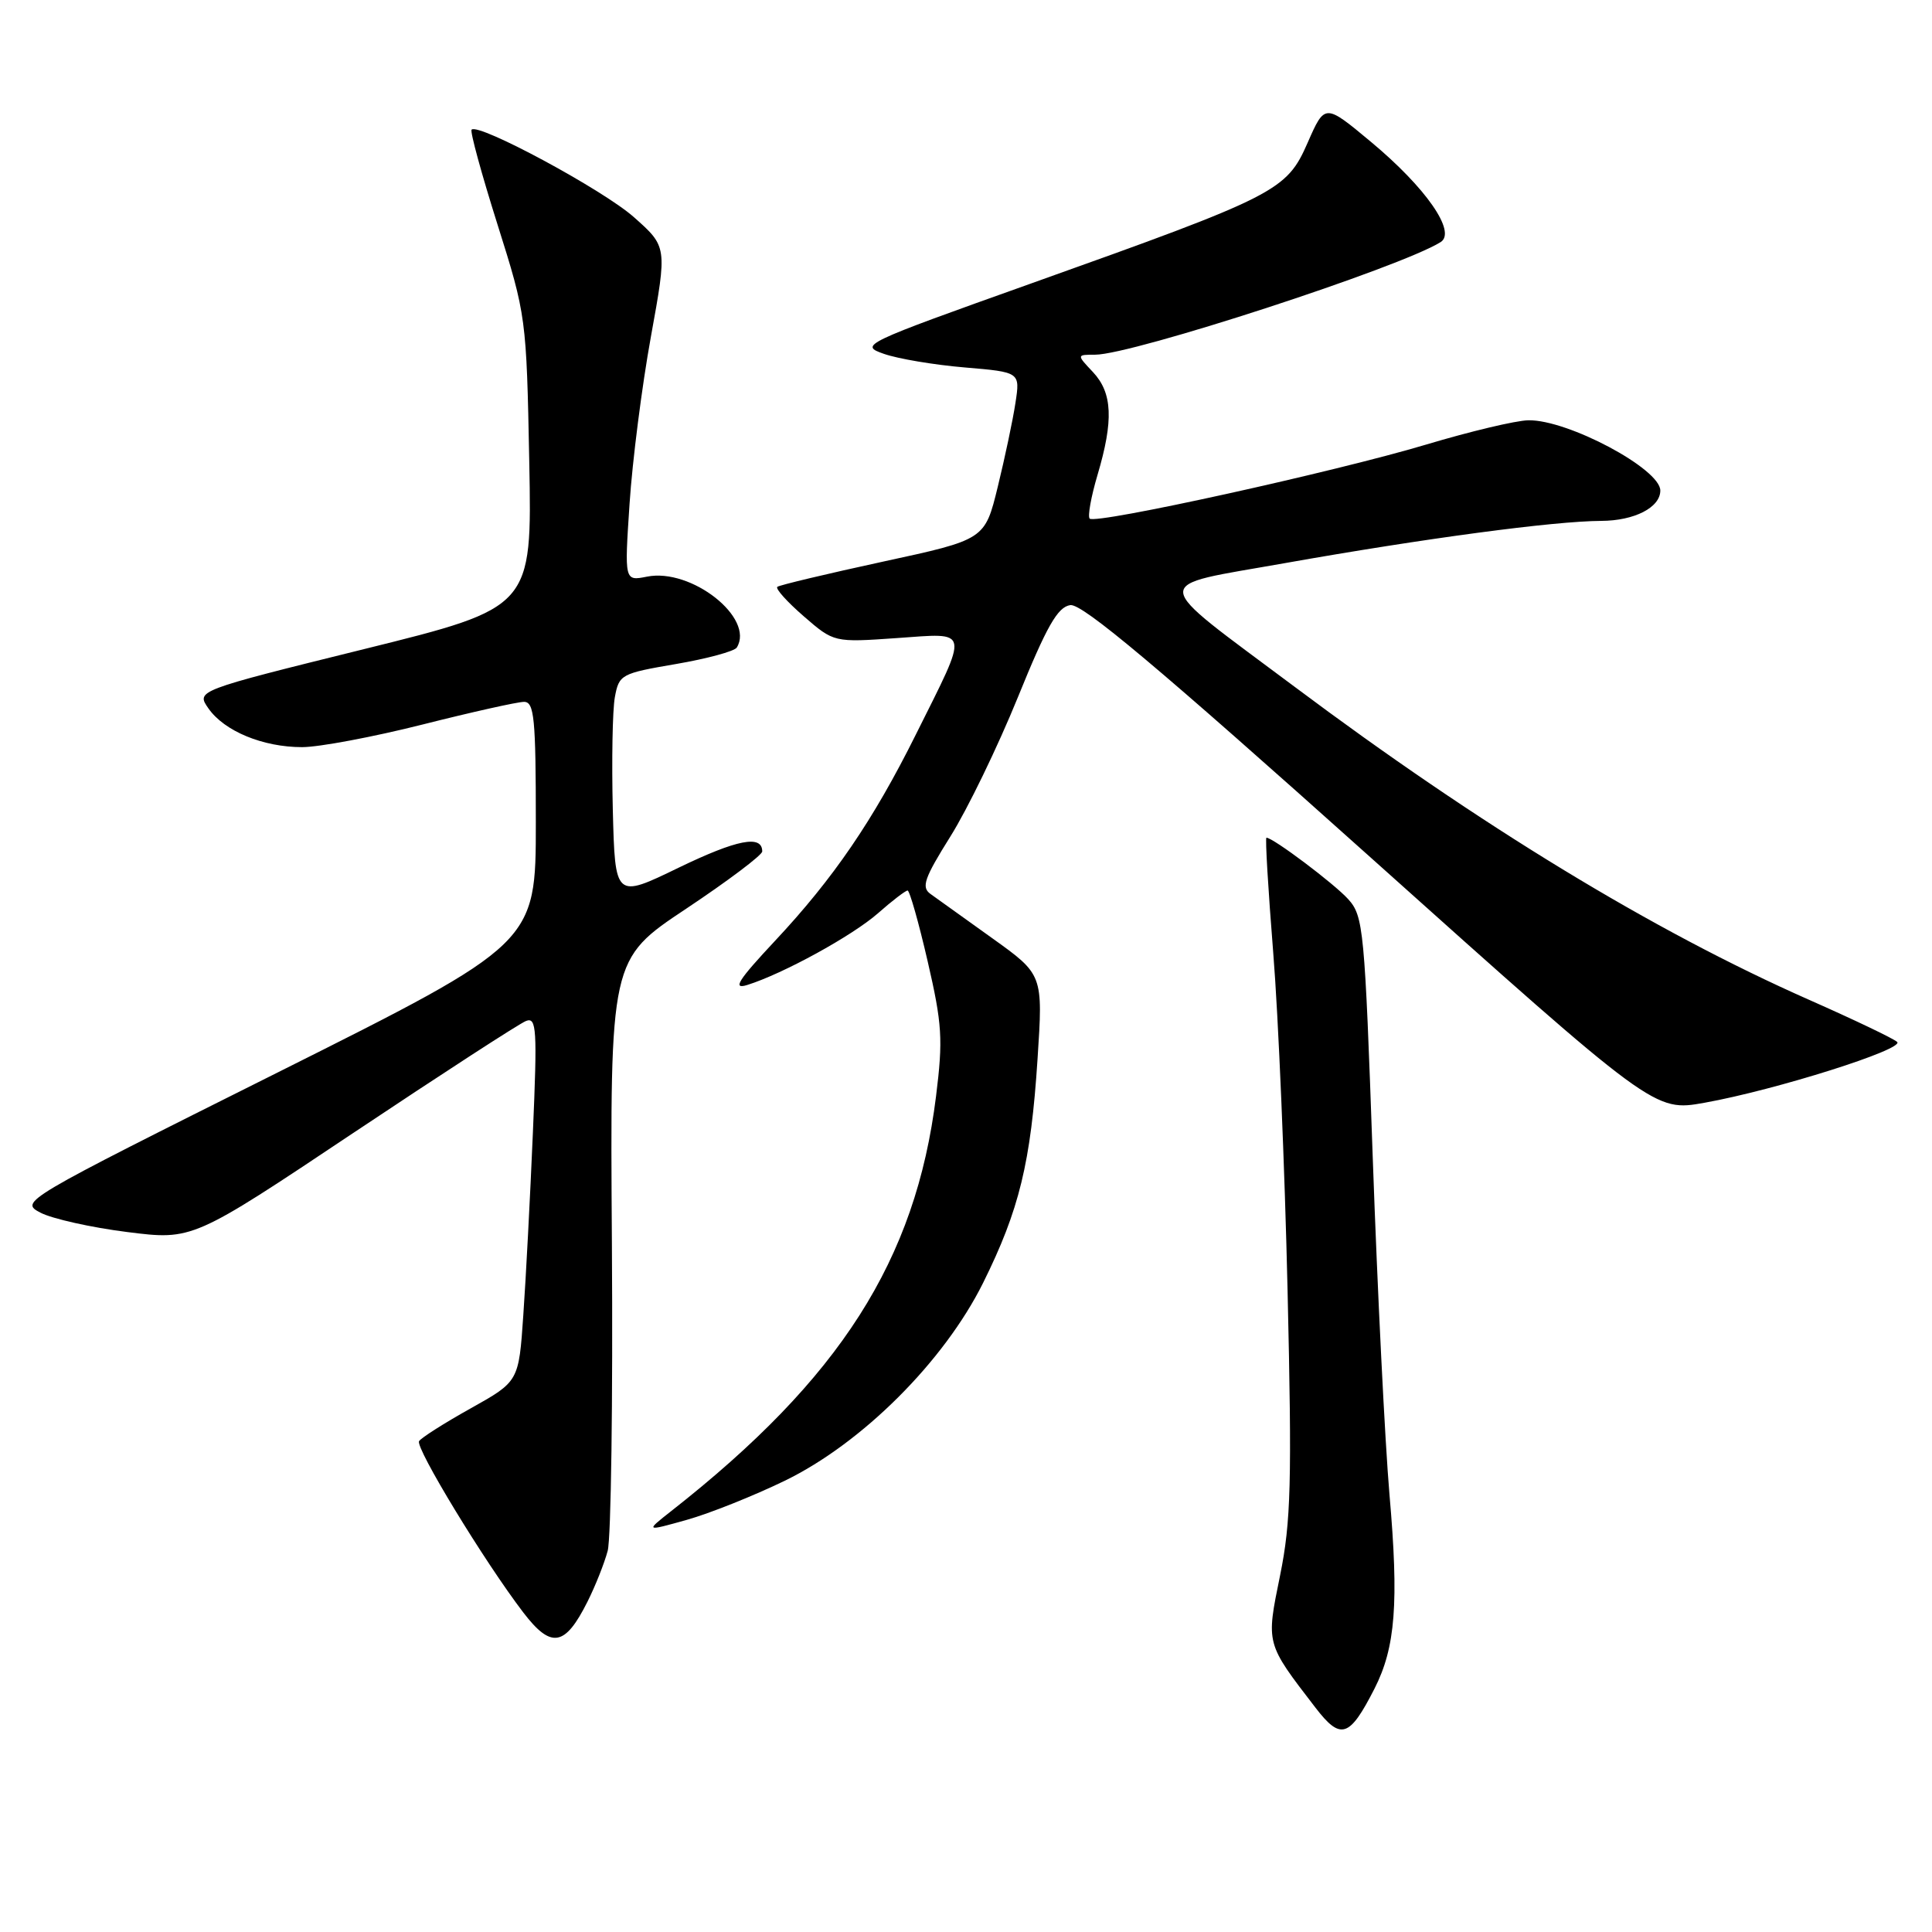 <?xml version="1.0" encoding="UTF-8" standalone="no"?>
<!DOCTYPE svg PUBLIC "-//W3C//DTD SVG 1.1//EN" "http://www.w3.org/Graphics/SVG/1.1/DTD/svg11.dtd" >
<svg xmlns="http://www.w3.org/2000/svg" xmlns:xlink="http://www.w3.org/1999/xlink" version="1.1" viewBox="0 0 256 256">
 <g >
 <path fill="currentColor"
d=" M 182.13 223.75 C 184.91 218.29 185.37 212.39 184.11 198.00 C 183.52 191.12 182.52 171.10 181.90 153.50 C 180.83 123.04 180.67 121.39 178.64 119.14 C 176.76 117.07 168.69 111.00 167.81 111.00 C 167.63 111.00 168.04 117.86 168.71 126.25 C 169.39 134.64 170.24 154.78 170.61 171.00 C 171.20 196.46 171.06 201.63 169.62 208.74 C 167.75 217.91 167.69 217.67 174.31 226.28 C 177.66 230.63 178.81 230.26 182.13 223.75 Z  M 77.85 212.22 C 78.88 210.17 80.08 207.15 80.52 205.50 C 80.97 203.85 81.22 185.54 81.08 164.81 C 80.83 127.12 80.83 127.12 90.92 120.41 C 96.46 116.72 101.00 113.30 101.00 112.82 C 101.00 110.58 97.67 111.23 89.91 114.98 C 81.50 119.06 81.50 119.06 81.20 107.28 C 81.04 100.80 81.16 94.10 81.47 92.39 C 82.02 89.38 82.29 89.23 89.55 87.99 C 93.68 87.28 97.32 86.30 97.63 85.80 C 100.04 81.89 91.60 75.23 85.72 76.41 C 82.74 77.00 82.74 77.00 83.42 66.75 C 83.79 61.11 85.06 51.14 86.25 44.60 C 88.41 32.69 88.41 32.69 83.99 28.77 C 79.91 25.15 63.41 16.26 62.49 17.18 C 62.26 17.40 63.81 23.06 65.92 29.74 C 69.72 41.79 69.76 42.06 70.13 61.20 C 70.50 80.50 70.50 80.50 48.24 86.01 C 25.98 91.52 25.98 91.52 27.62 93.87 C 29.73 96.89 34.85 99.00 40.03 99.00 C 42.28 99.00 49.46 97.65 56.00 96.00 C 62.54 94.35 68.58 93.00 69.44 93.00 C 70.79 93.00 71.00 95.18 71.00 109.00 C 71.00 124.99 71.00 124.99 36.79 142.11 C 2.79 159.11 2.59 159.23 5.37 160.69 C 6.91 161.49 12.08 162.65 16.85 163.25 C 25.52 164.34 25.52 164.34 46.83 150.11 C 58.55 142.29 68.84 135.61 69.71 135.28 C 71.10 134.75 71.20 136.35 70.61 150.09 C 70.25 158.57 69.68 169.45 69.34 174.27 C 68.74 183.05 68.74 183.05 62.38 186.61 C 58.88 188.56 55.80 190.52 55.53 190.96 C 55.00 191.81 64.16 206.88 69.33 213.65 C 73.04 218.50 74.86 218.19 77.85 212.22 Z  M 104.00 196.20 C 114.23 191.23 125.09 180.39 130.26 170.00 C 135.06 160.33 136.59 154.06 137.48 140.32 C 138.21 129.14 138.21 129.14 131.48 124.32 C 127.78 121.67 124.09 119.03 123.29 118.45 C 122.05 117.56 122.47 116.37 125.93 110.84 C 128.19 107.24 132.21 98.94 134.87 92.40 C 138.70 82.96 140.14 80.43 141.82 80.18 C 143.40 79.95 153.45 88.39 181.58 113.59 C 219.22 147.31 219.22 147.31 225.86 146.12 C 235.29 144.43 252.43 139.01 251.38 138.06 C 250.90 137.61 245.64 135.10 239.69 132.47 C 219.04 123.34 196.10 109.38 171.50 90.97 C 152.03 76.41 152.14 77.84 170.24 74.62 C 188.79 71.33 205.88 69.05 212.18 69.02 C 216.57 69.00 220.00 67.24 220.00 65.00 C 220.00 62.12 207.72 55.59 202.51 55.69 C 200.85 55.72 194.78 57.17 189.00 58.90 C 176.99 62.50 145.17 69.51 144.39 68.72 C 144.10 68.43 144.57 65.82 145.43 62.92 C 147.57 55.70 147.41 52.07 144.83 49.31 C 142.65 47.00 142.65 47.00 145.10 47.00 C 150.04 47.00 185.52 35.44 190.89 32.08 C 193.03 30.74 188.94 24.86 181.65 18.79 C 175.55 13.71 175.55 13.71 173.27 18.91 C 170.47 25.29 169.23 25.93 136.63 37.56 C 114.23 45.55 113.83 45.74 117.13 46.89 C 118.98 47.54 123.80 48.35 127.84 48.69 C 135.18 49.31 135.18 49.31 134.55 53.40 C 134.21 55.66 133.15 60.65 132.21 64.50 C 130.50 71.50 130.50 71.50 117.00 74.42 C 109.58 76.03 103.28 77.53 103.00 77.76 C 102.72 78.00 104.30 79.75 106.50 81.66 C 110.50 85.13 110.50 85.13 118.82 84.55 C 128.63 83.87 128.47 83.06 121.35 97.34 C 115.70 108.69 110.46 116.37 102.70 124.66 C 97.79 129.91 97.02 131.13 99.00 130.52 C 103.74 129.04 112.92 124.01 116.34 121.01 C 118.22 119.35 119.99 118.00 120.26 118.00 C 120.53 118.00 121.73 122.22 122.92 127.38 C 124.84 135.69 124.97 137.72 124.03 145.26 C 121.33 167.00 111.34 182.65 88.96 200.21 C 85.50 202.93 85.50 202.93 91.00 201.39 C 94.03 200.54 99.88 198.20 104.00 196.20 Z "/>
</g>
</svg>